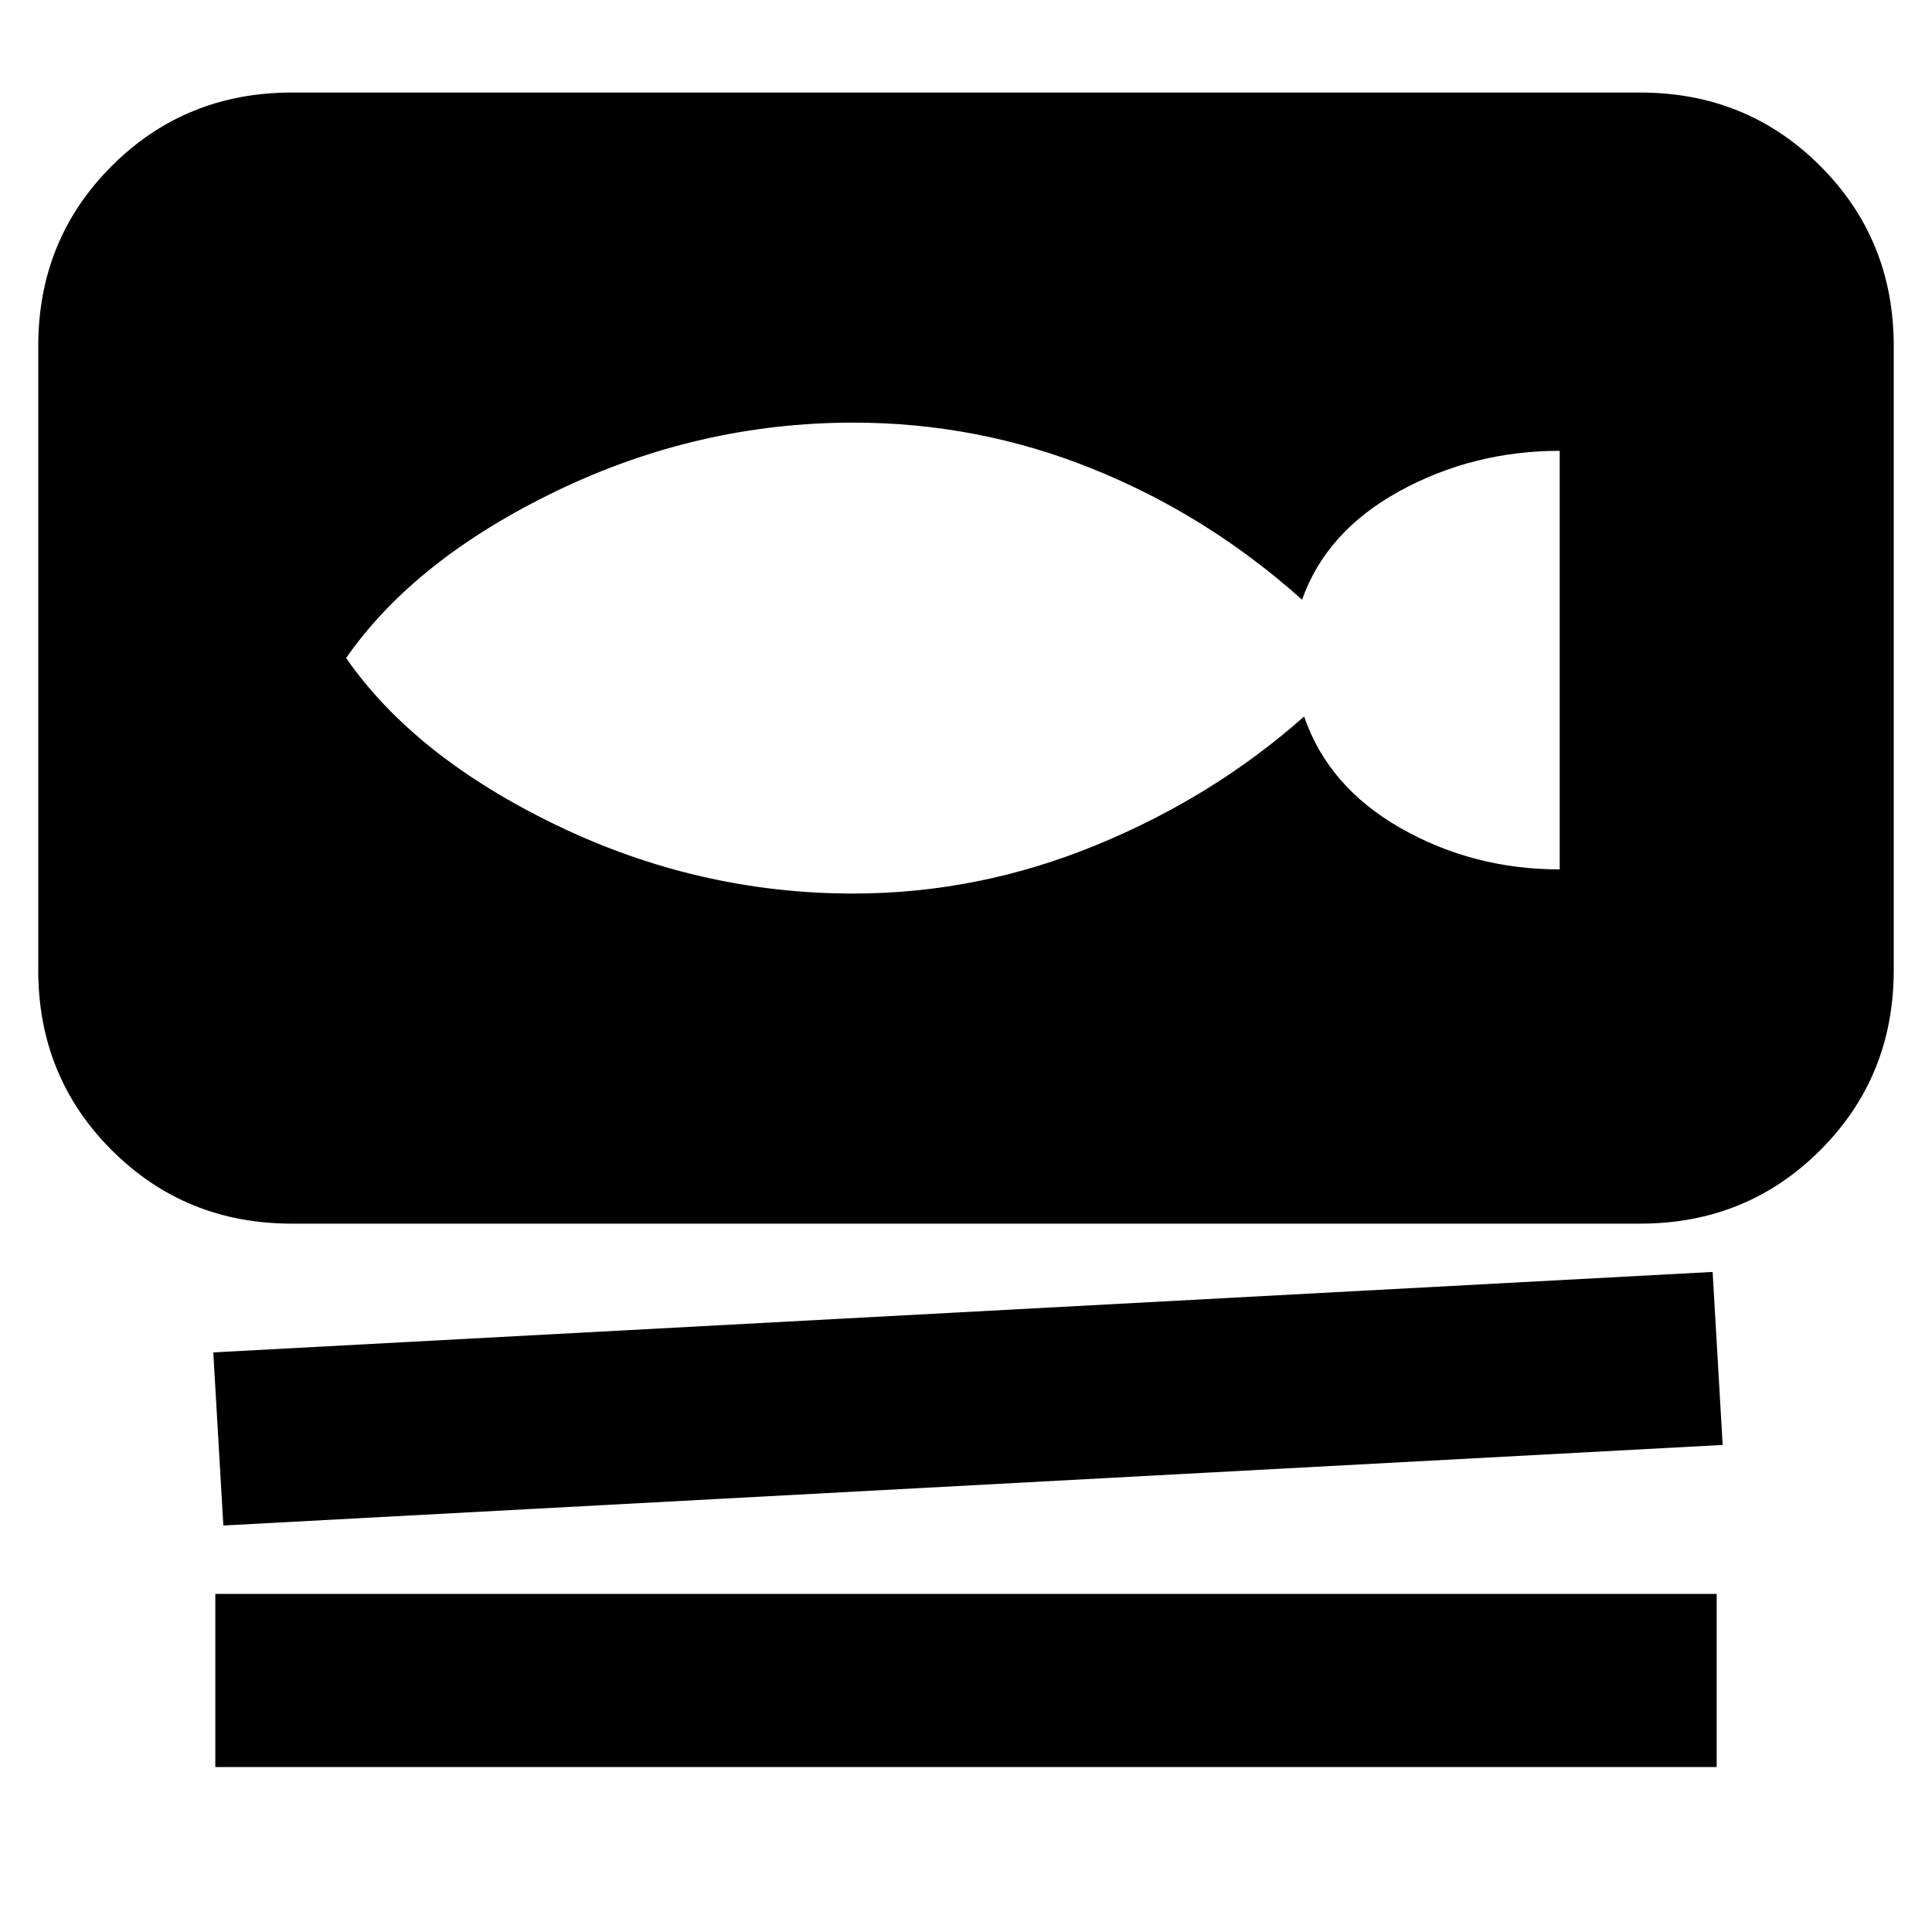 <svg xmlns="http://www.w3.org/2000/svg" height="20" width="20"><path d="M3.021 12.667Q1.917 12.667 1.156 11.906Q0.396 11.146 0.396 10.042V3.583Q0.396 2.479 1.156 1.719Q1.917 0.958 3.021 0.958H16.979Q18.083 0.958 18.844 1.719Q19.604 2.479 19.604 3.583V10.042Q19.604 11.146 18.844 11.906Q18.083 12.667 16.979 12.667ZM2.312 15.792 2.208 14 17.729 13.167 17.833 14.958ZM2.229 18.292V16.5H17.771V18.292ZM8.833 9.25Q10.125 9.25 11.344 8.75Q12.562 8.25 13.5 7.417Q13.75 8.146 14.5 8.573Q15.25 9 16.146 9V4.667Q15.25 4.667 14.49 5.083Q13.729 5.5 13.479 6.208Q12.5 5.333 11.312 4.854Q10.125 4.375 8.833 4.375Q7.229 4.375 5.76 5.083Q4.292 5.792 3.583 6.812Q4.292 7.833 5.76 8.542Q7.229 9.25 8.833 9.25Z"/></svg>